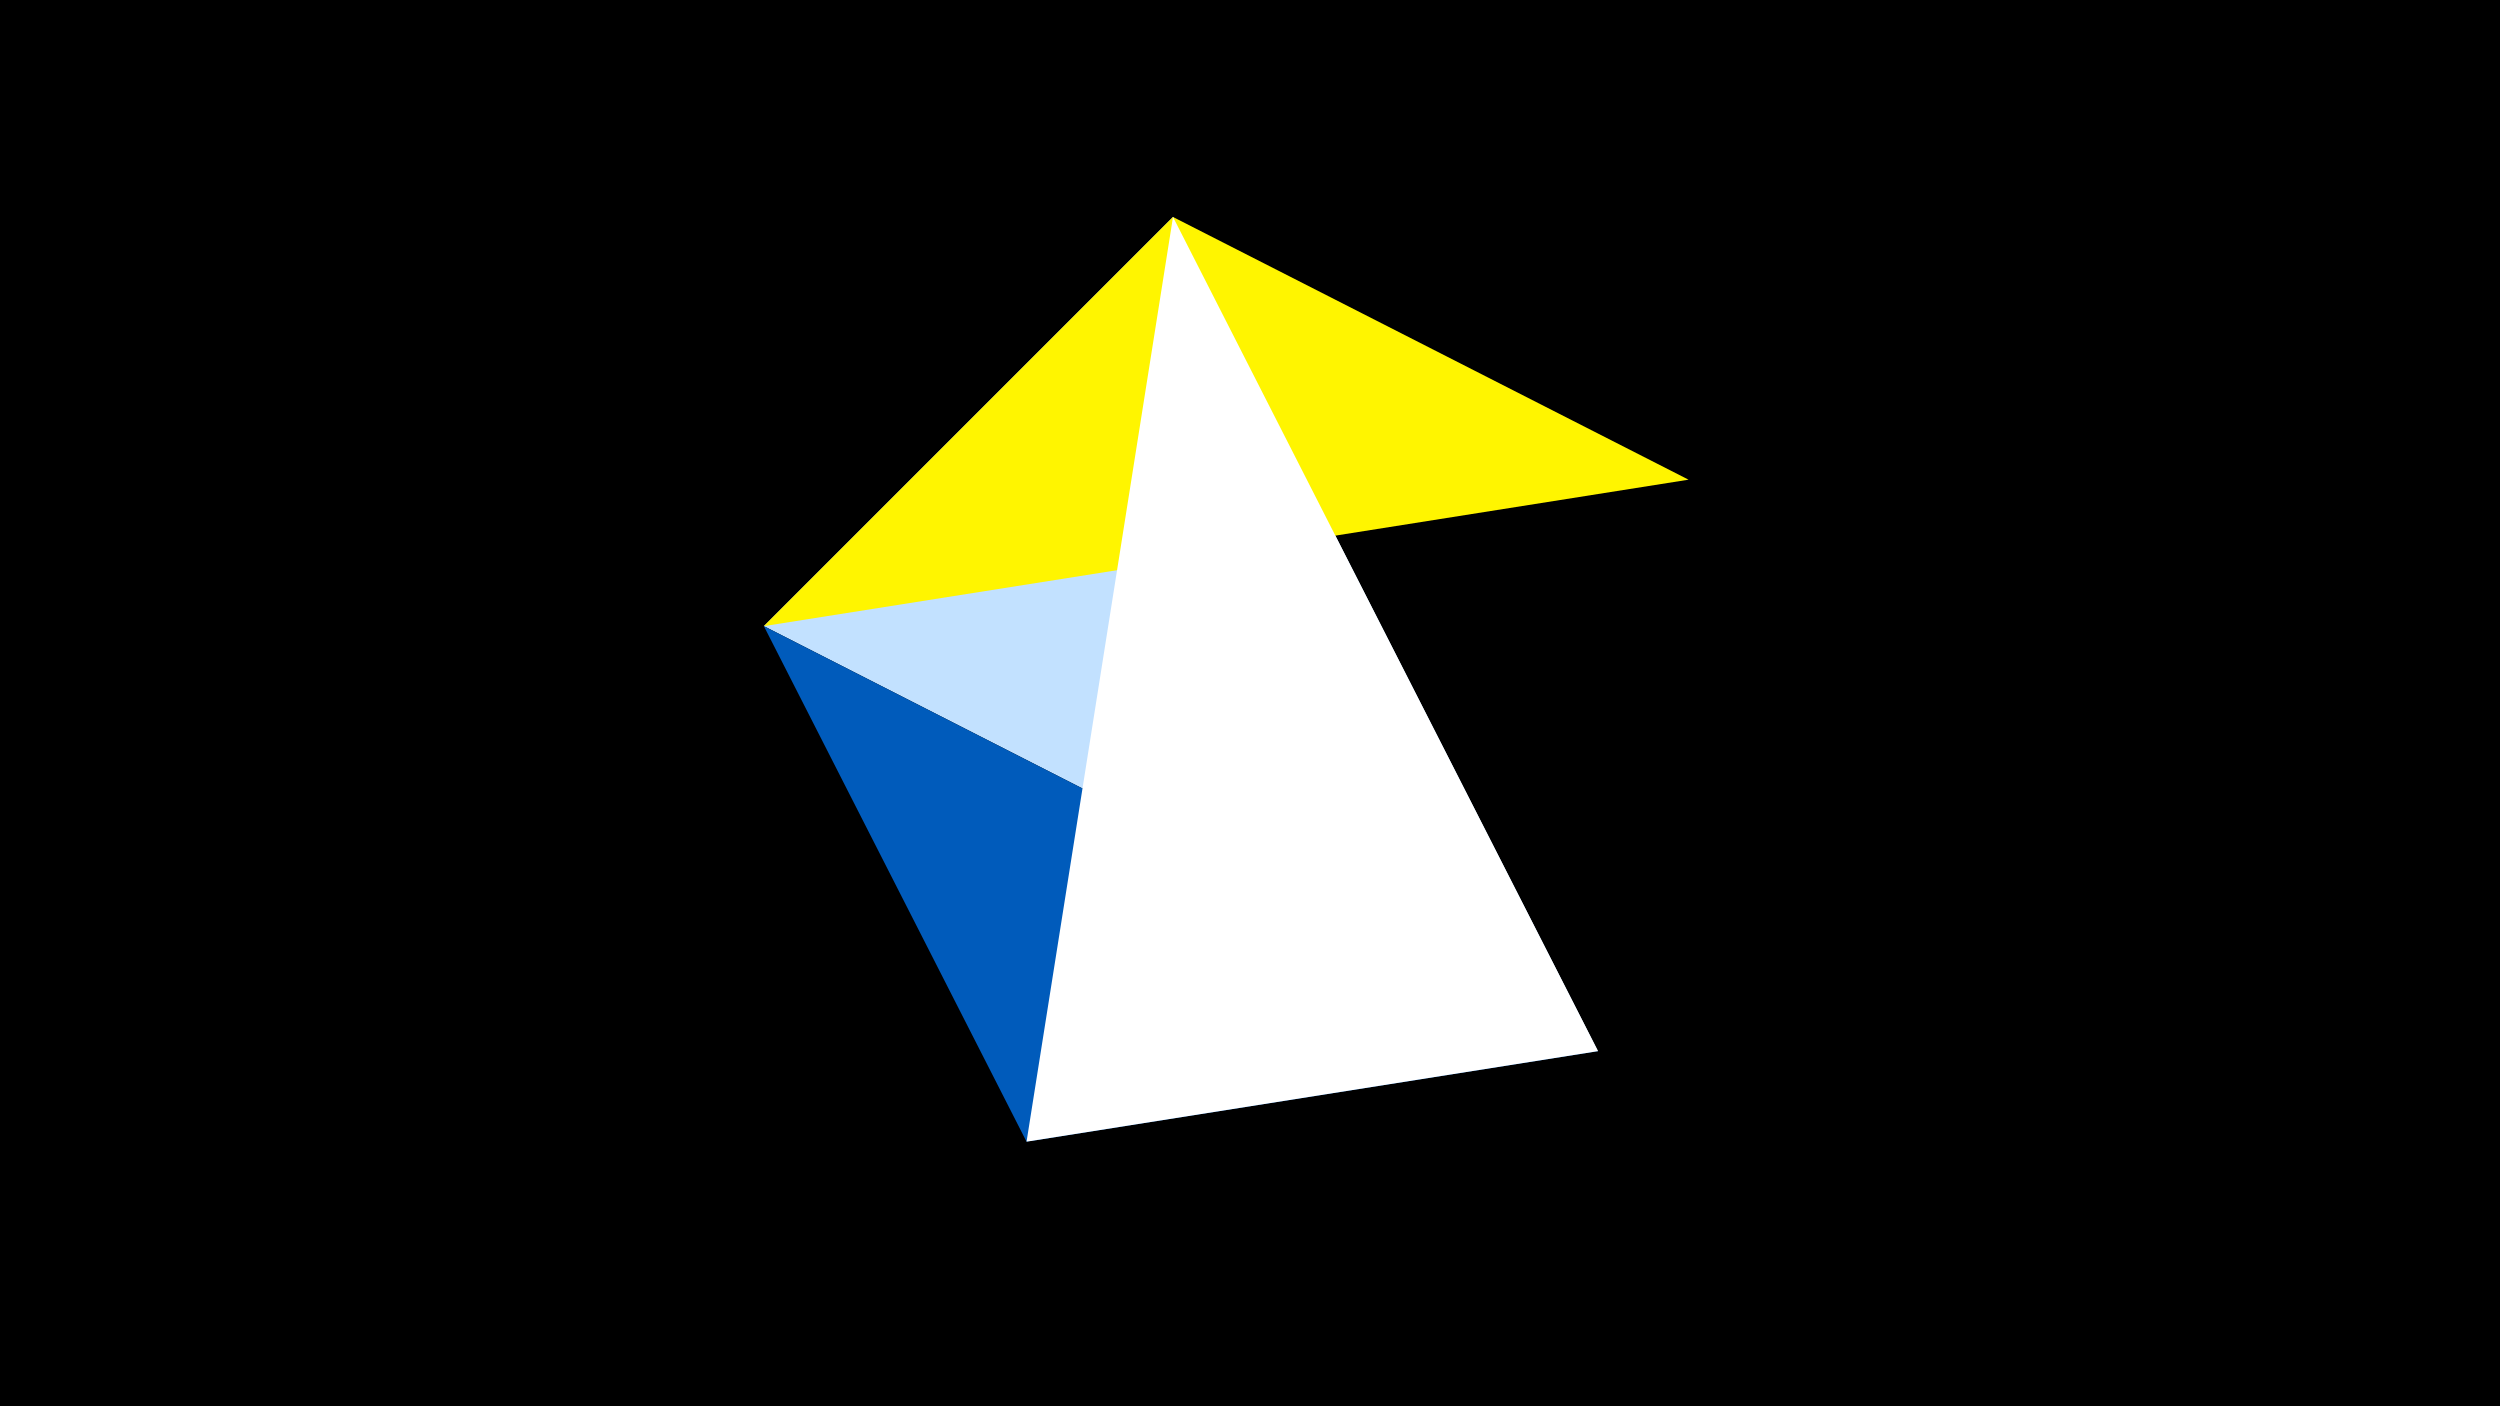<svg width="1200" height="675" viewBox="-500 -500 1200 675" xmlns="http://www.w3.org/2000/svg"><title>juwel 19081</title><path d="M-500-500h1200v675h-1200z" fill="#000"/><path d="M-133.341,-199.458L267.054,4.554 63.042,-395.841 Z" fill="#c2e1ff"/><path d="M267.054,4.554L-7.255,48 -133.341,-199.458 Z" fill="#005bbb"/><path d="M63.042,-395.841L-133.341,-199.458 310.5,-269.755 Z" fill="#fff500"/><path d="M267.054,4.554L63.042,-395.841 -7.255,48 Z" fill="#fff"/></svg>